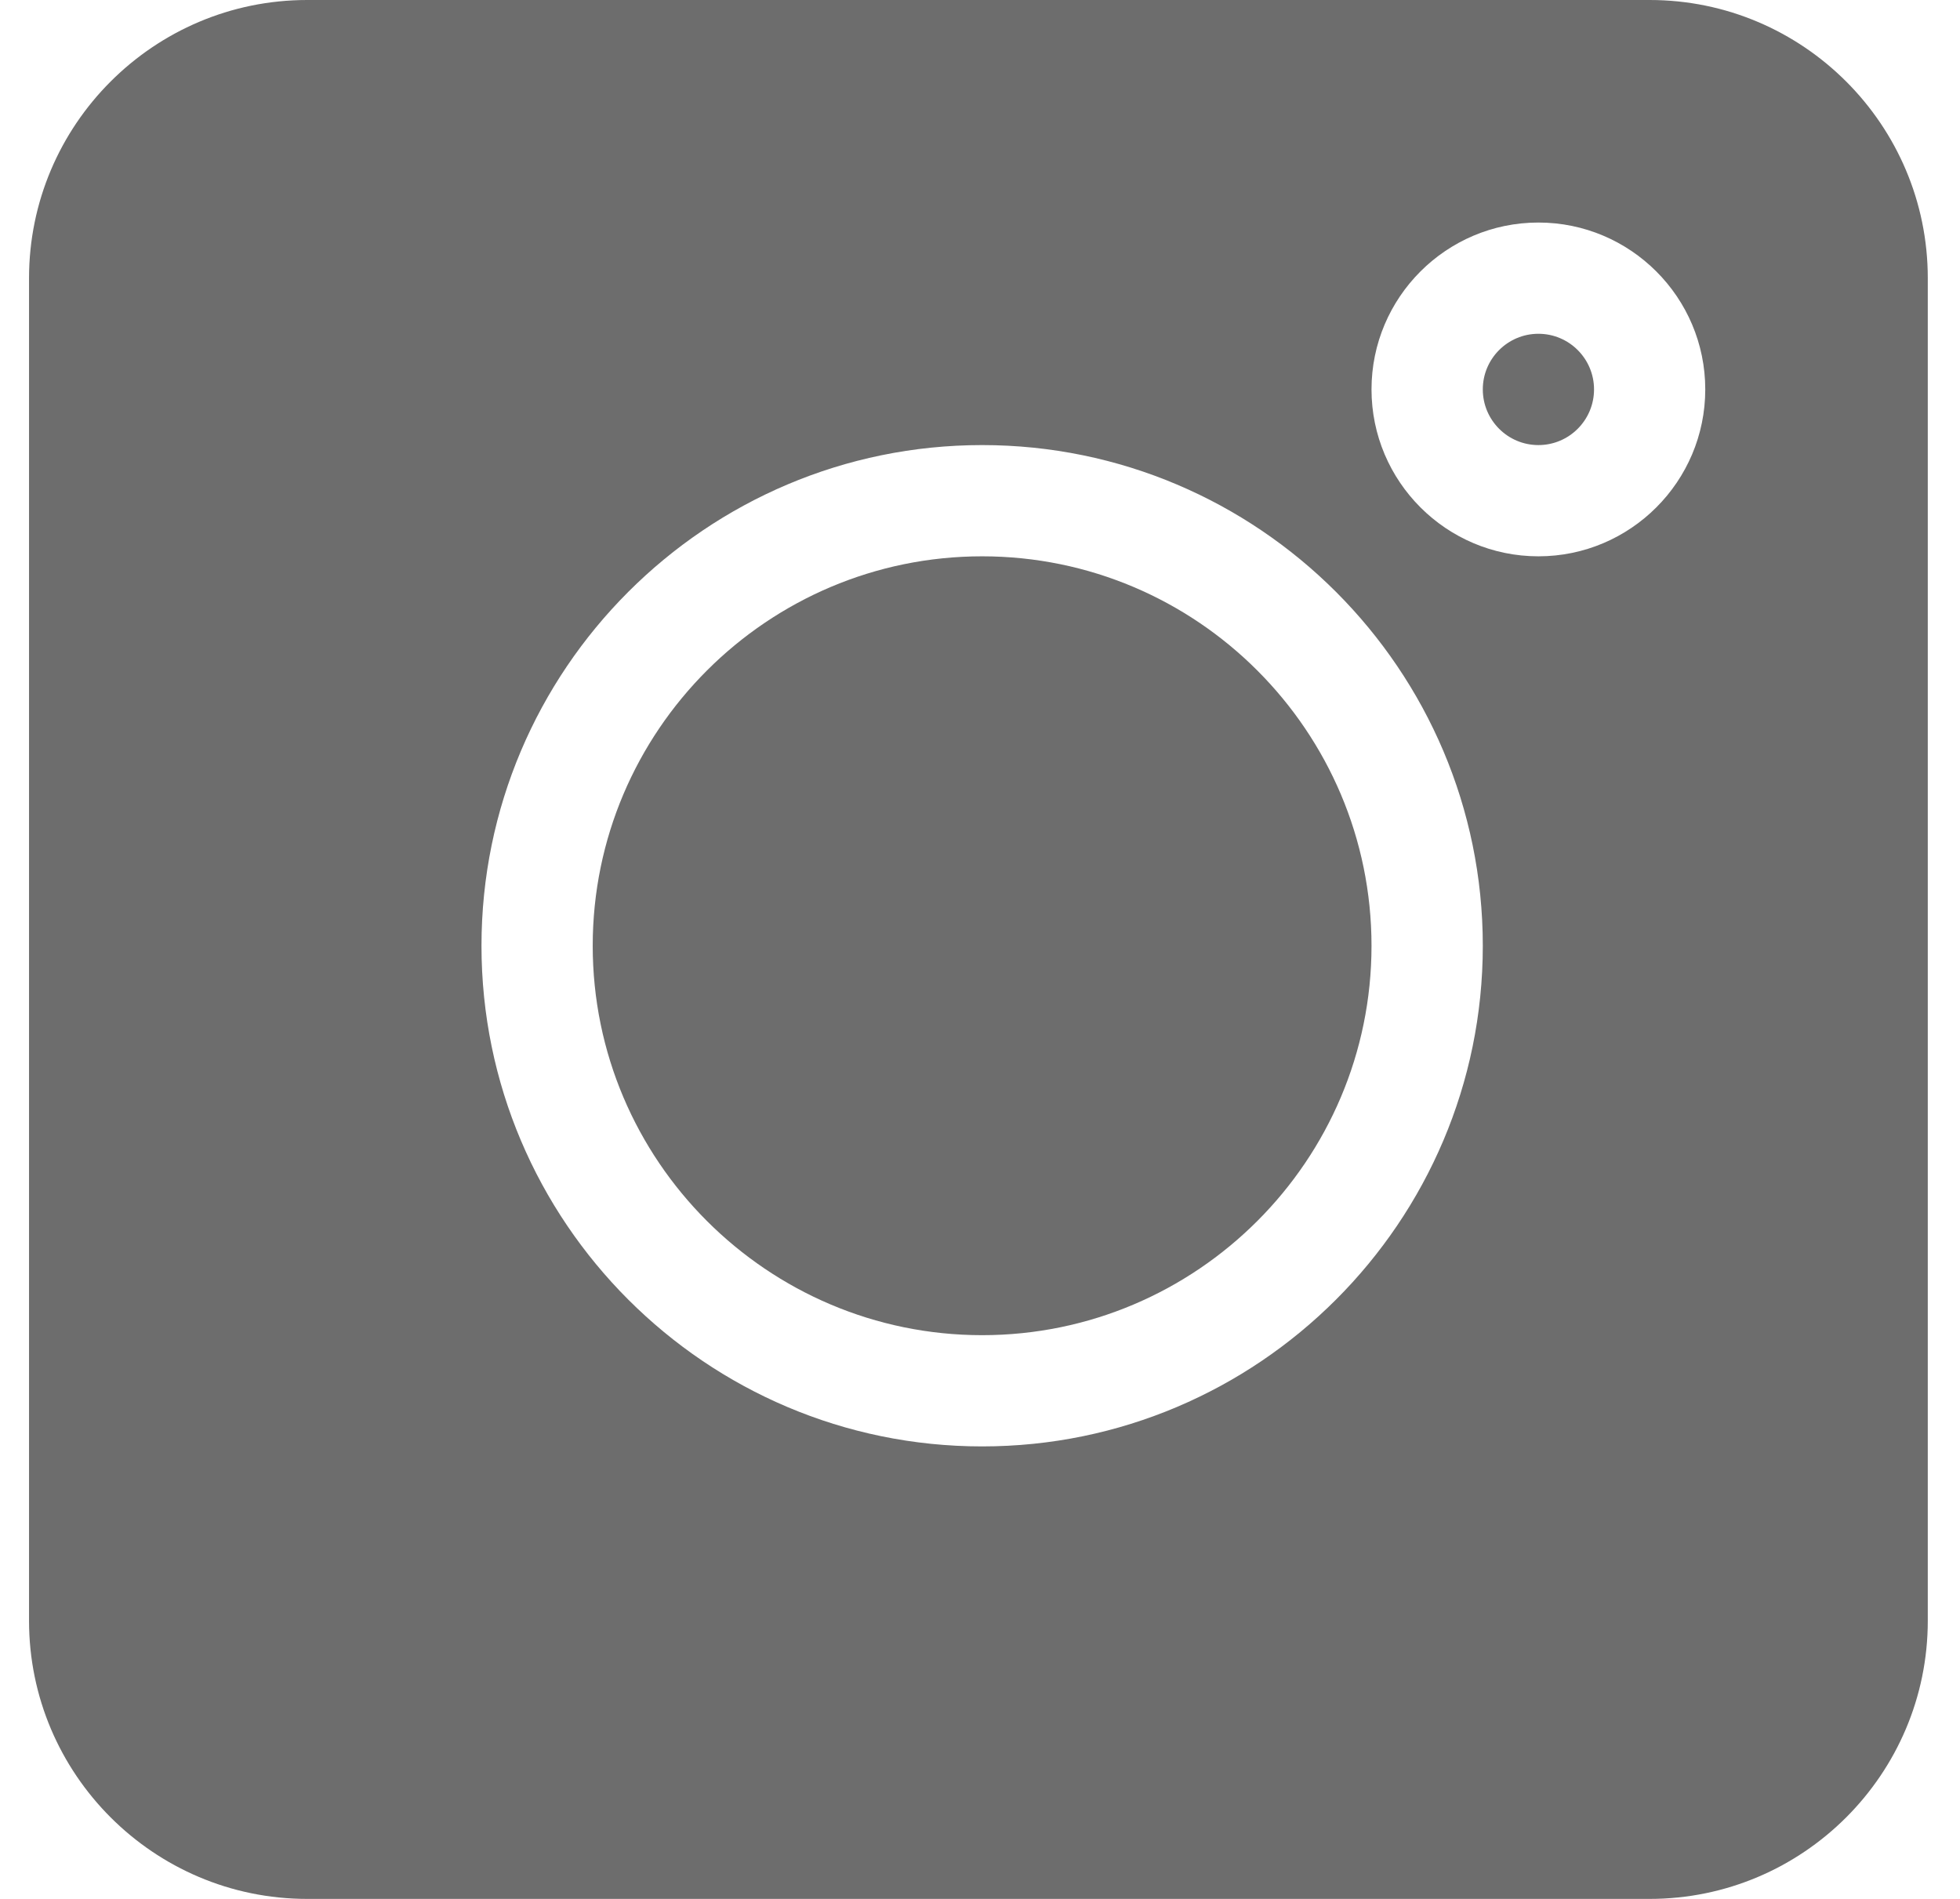 <svg width="32" height="31" viewBox="0 0 32 31" fill="none" xmlns="http://www.w3.org/2000/svg">
<path d="M26.933 0H5.015C2.511 0 0.474 2.037 0.474 4.541V26.459C0.474 28.963 2.511 31 5.015 31H26.933C29.437 31 31.474 28.963 31.474 26.459V4.541C31.474 2.037 29.437 0 26.933 0ZM16.035 23.613C11.527 23.613 7.861 19.947 7.861 15.44C7.861 10.932 11.527 7.266 16.035 7.266C20.542 7.266 24.209 10.932 24.209 15.44C24.209 19.947 20.542 23.613 16.035 23.613ZM25.117 9.082C23.614 9.082 22.392 7.86 22.392 6.357C22.392 4.855 23.614 3.633 25.117 3.633C26.619 3.633 27.841 4.855 27.841 6.357C27.841 7.86 26.619 9.082 25.117 9.082Z" fill="#6D6D6D"/>
<path d="M25.117 5.449C24.616 5.449 24.209 5.856 24.209 6.357C24.209 6.859 24.616 7.266 25.117 7.266C25.618 7.266 26.025 6.859 26.025 6.357C26.025 5.856 25.618 5.449 25.117 5.449Z" fill="#6D6D6D"/>
<path d="M16.035 9.082C12.53 9.082 9.677 11.934 9.677 15.44C9.677 18.945 12.53 21.797 16.035 21.797C19.54 21.797 22.392 18.945 22.392 15.44C22.392 11.934 19.54 9.082 16.035 9.082Z" fill="#6D6D6D"/>
</svg>
